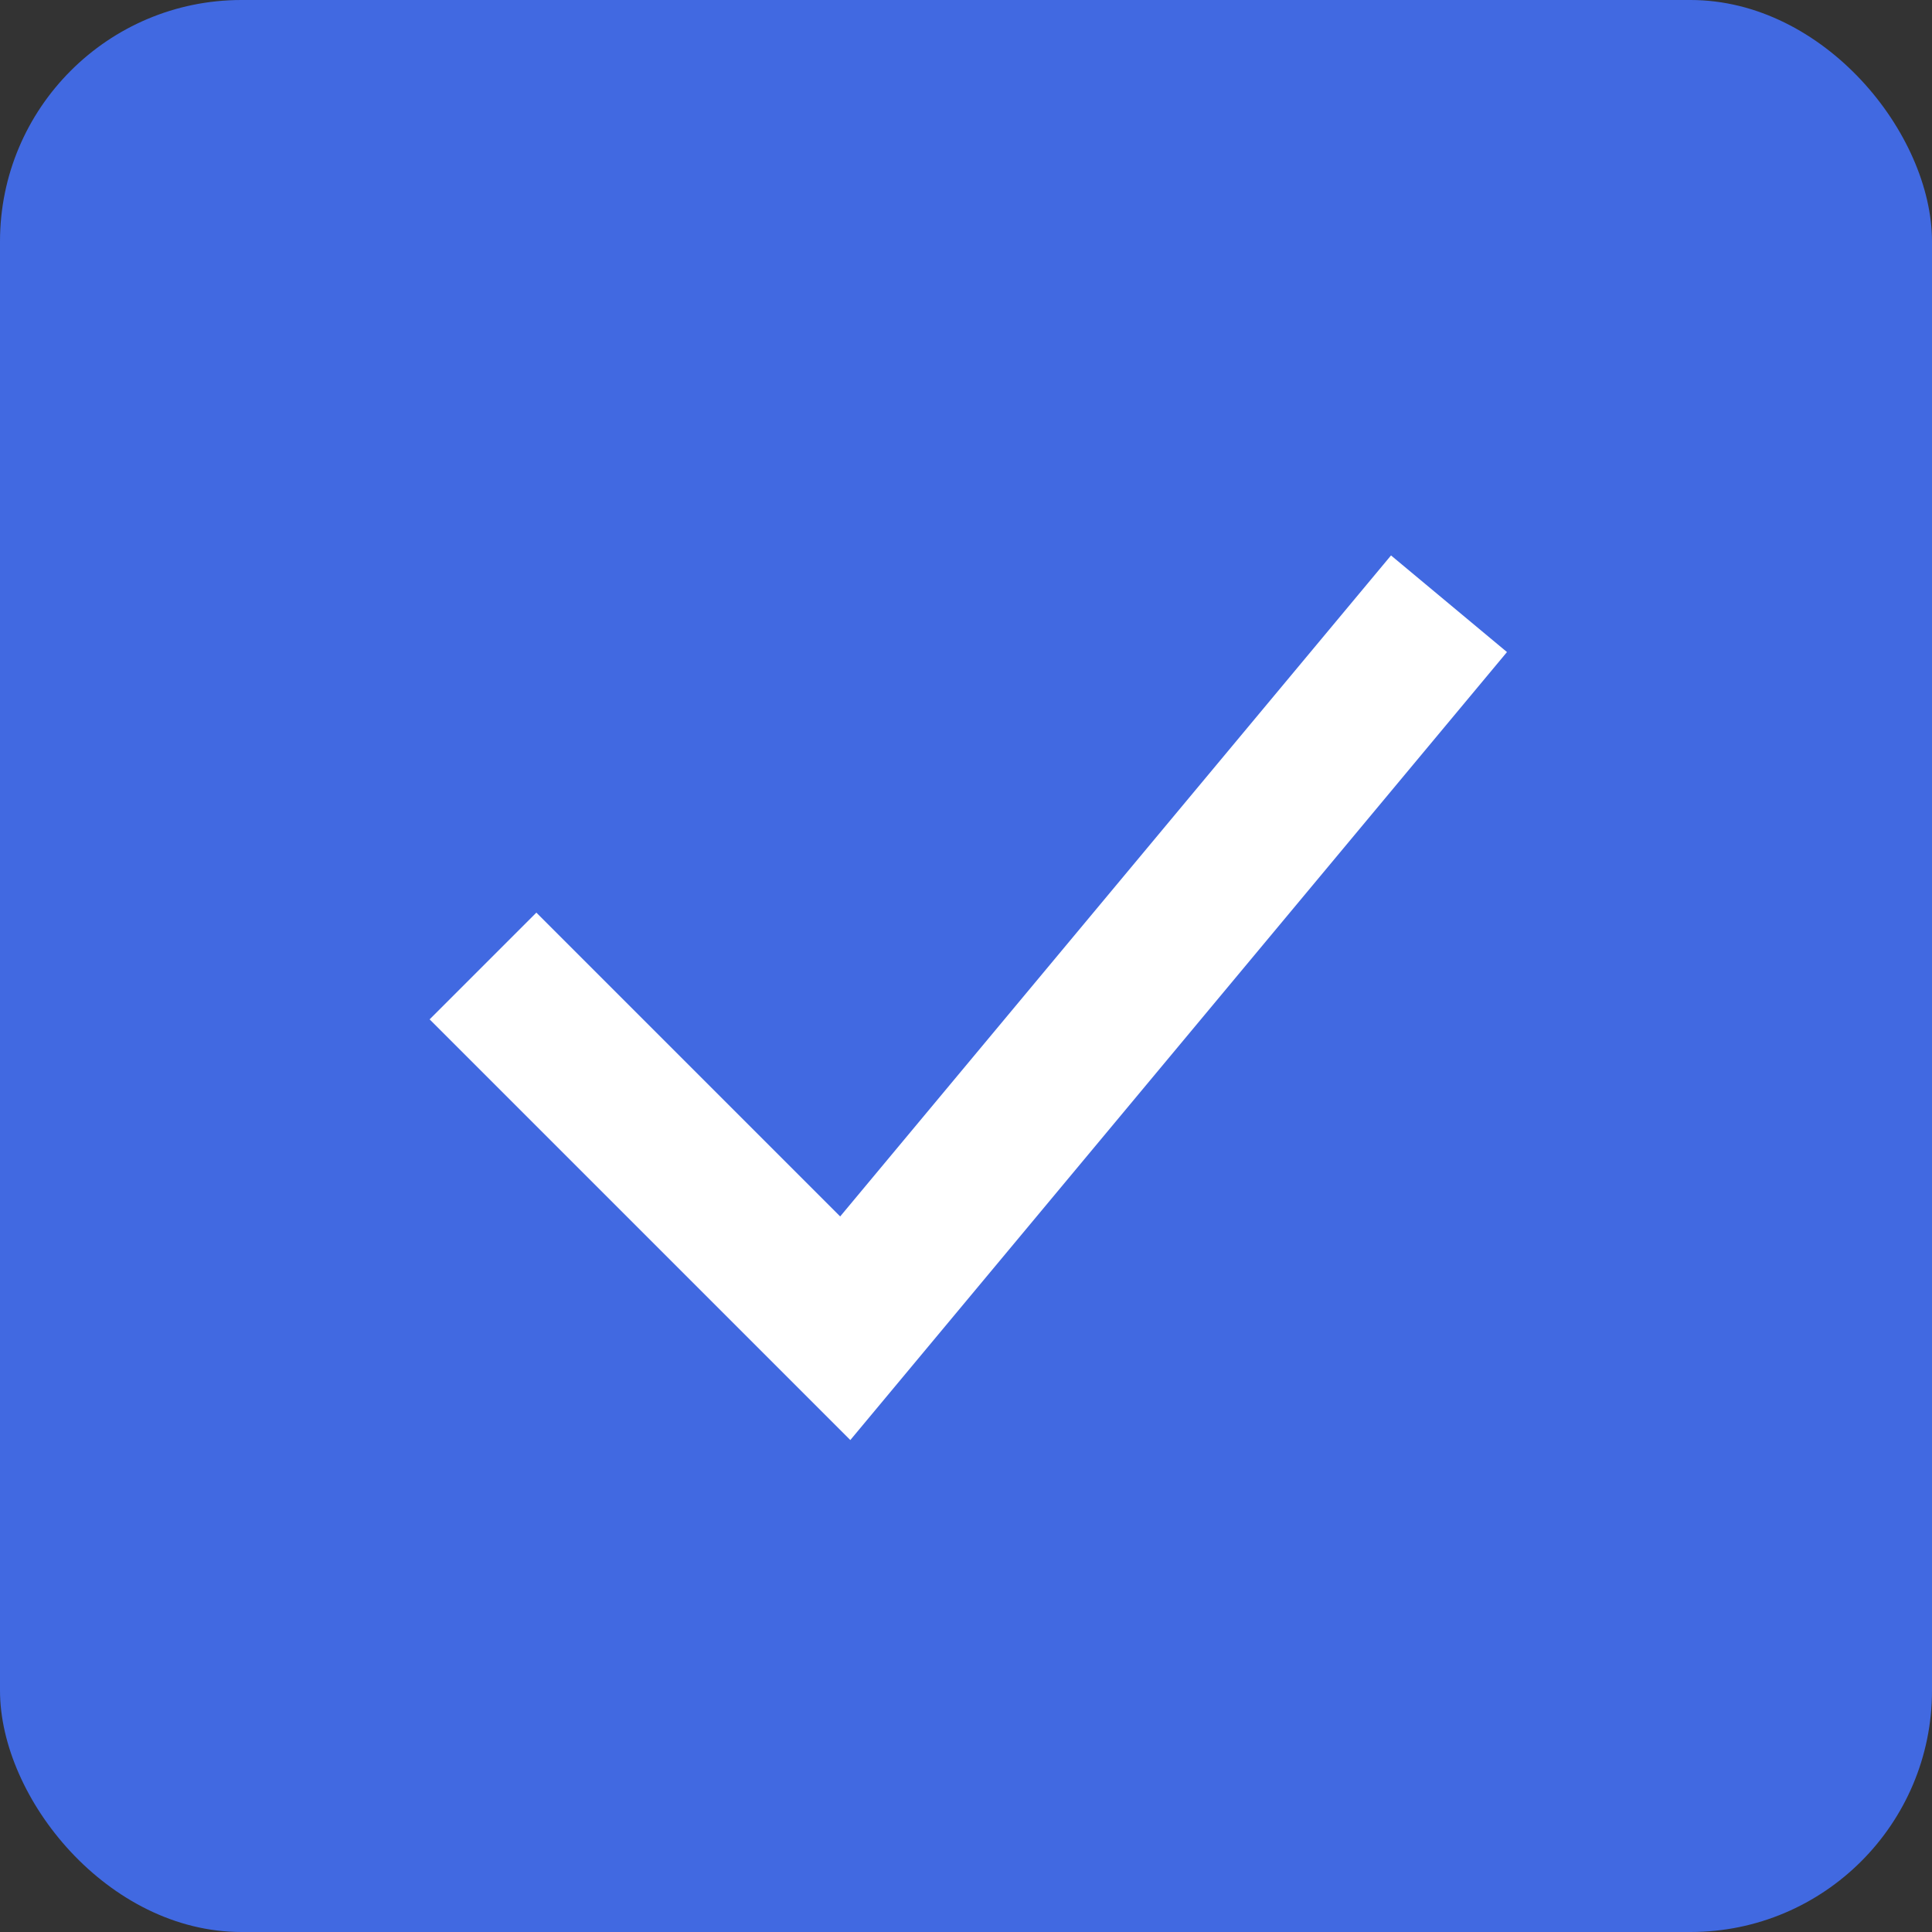 <svg xmlns="http://www.w3.org/2000/svg" width="128" height="128" viewBox="0 0 128 128">
  <rect x="0" y="0" width="128" height="128" fill="#333333" stroke="none"/>
  <rect width="128" height="128" fill="#4169e1" rx="16" ry="16"/>
  <path d="M32 64 L56 88 L96 40" stroke="white" stroke-width="10" fill="none"/>
</svg>